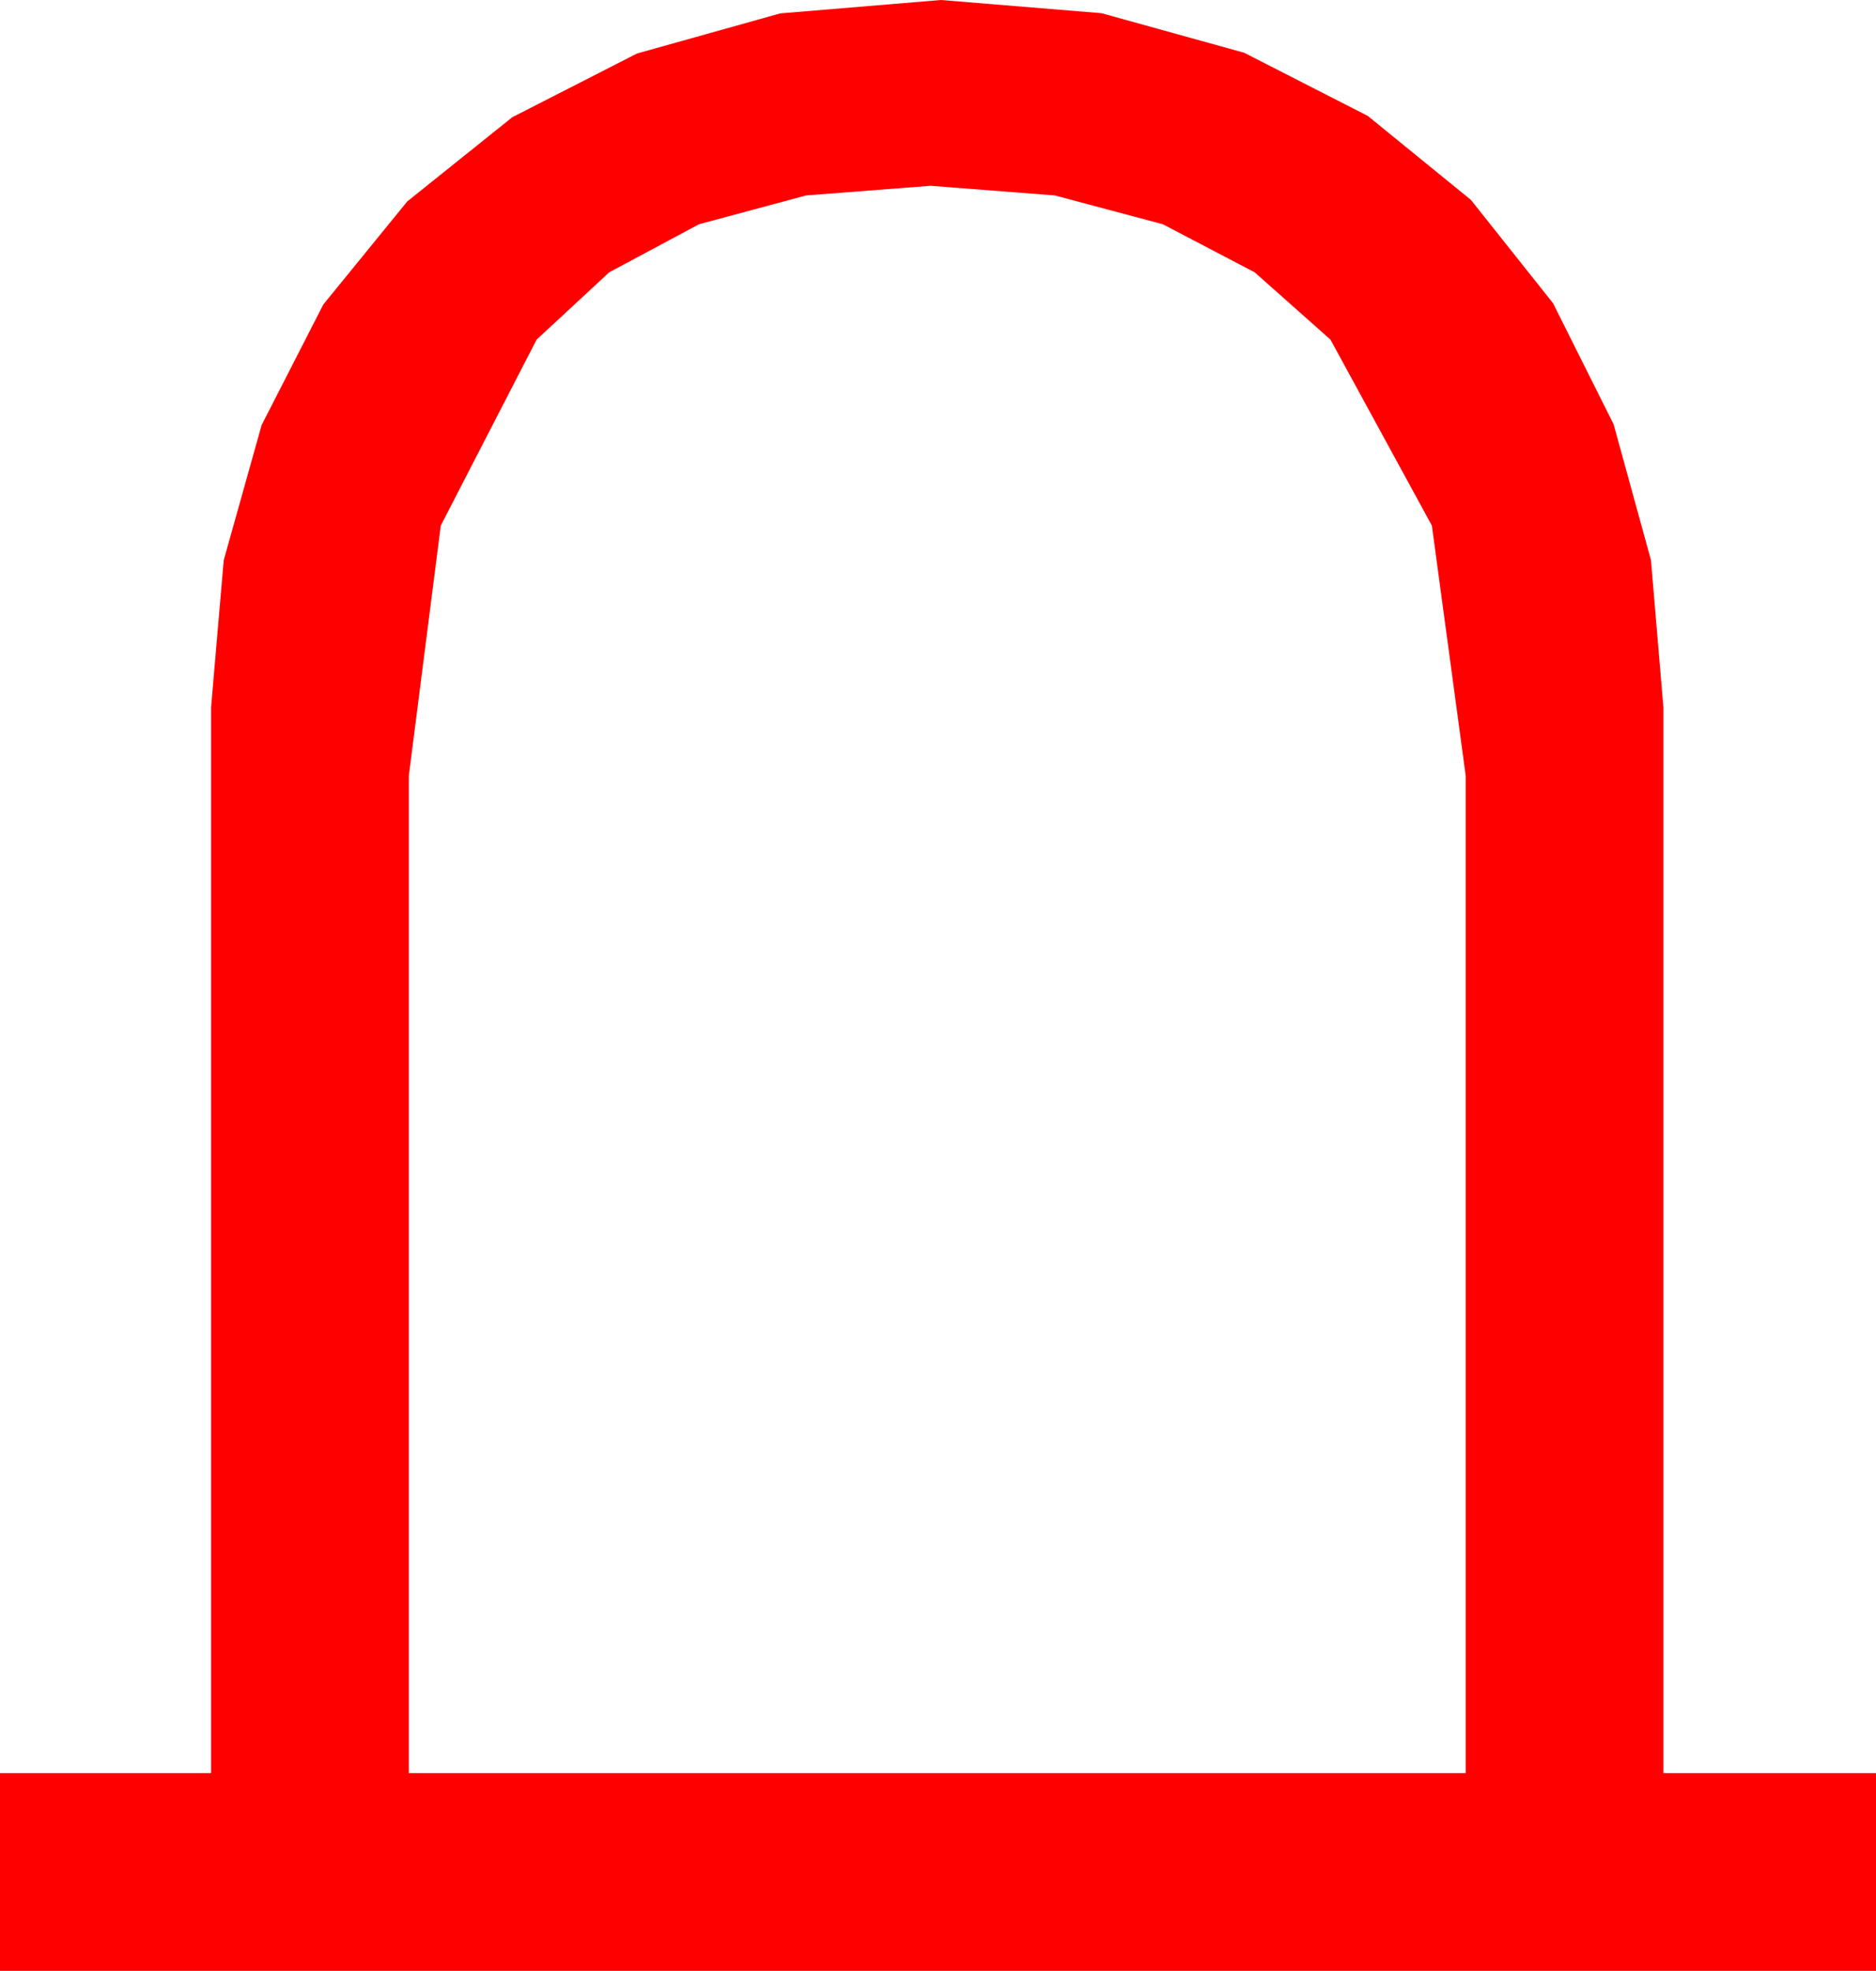<?xml version="1.0" encoding="utf-8"?>
<!DOCTYPE svg PUBLIC "-//W3C//DTD SVG 1.1//EN" "http://www.w3.org/Graphics/SVG/1.1/DTD/svg11.dtd">
<svg width="36.973" height="38.848" xmlns="http://www.w3.org/2000/svg" xmlns:xlink="http://www.w3.org/1999/xlink" xmlns:xml="http://www.w3.org/XML/1998/namespace" version="1.1">
  <g>
    <g>
      <path style="fill:#FF0000;fill-opacity:1" d="M18.34,3.662L15.888,3.852 13.777,4.42 12.006,5.368 10.576,6.694 8.687,10.36 8.057,15.293 8.057,34.951 28.887,34.951 28.887,15.293 28.22,10.36 26.221,6.694 24.728,5.368 22.917,4.42 20.788,3.852 18.34,3.662z M18.545,0L21.709,0.26 24.521,1.04 26.957,2.285 28.989,3.94 30.608,5.977 31.802,8.364 32.538,11.041 32.783,13.945 32.783,34.951 36.973,34.951 36.973,38.848 0,38.848 0,34.951 4.16,34.951 4.16,13.945 4.409,11.045 5.156,8.379 6.372,6.002 8.027,3.97 10.096,2.311 12.554,1.055 15.377,0.264 18.545,0z" />
    </g>
  </g>
</svg>